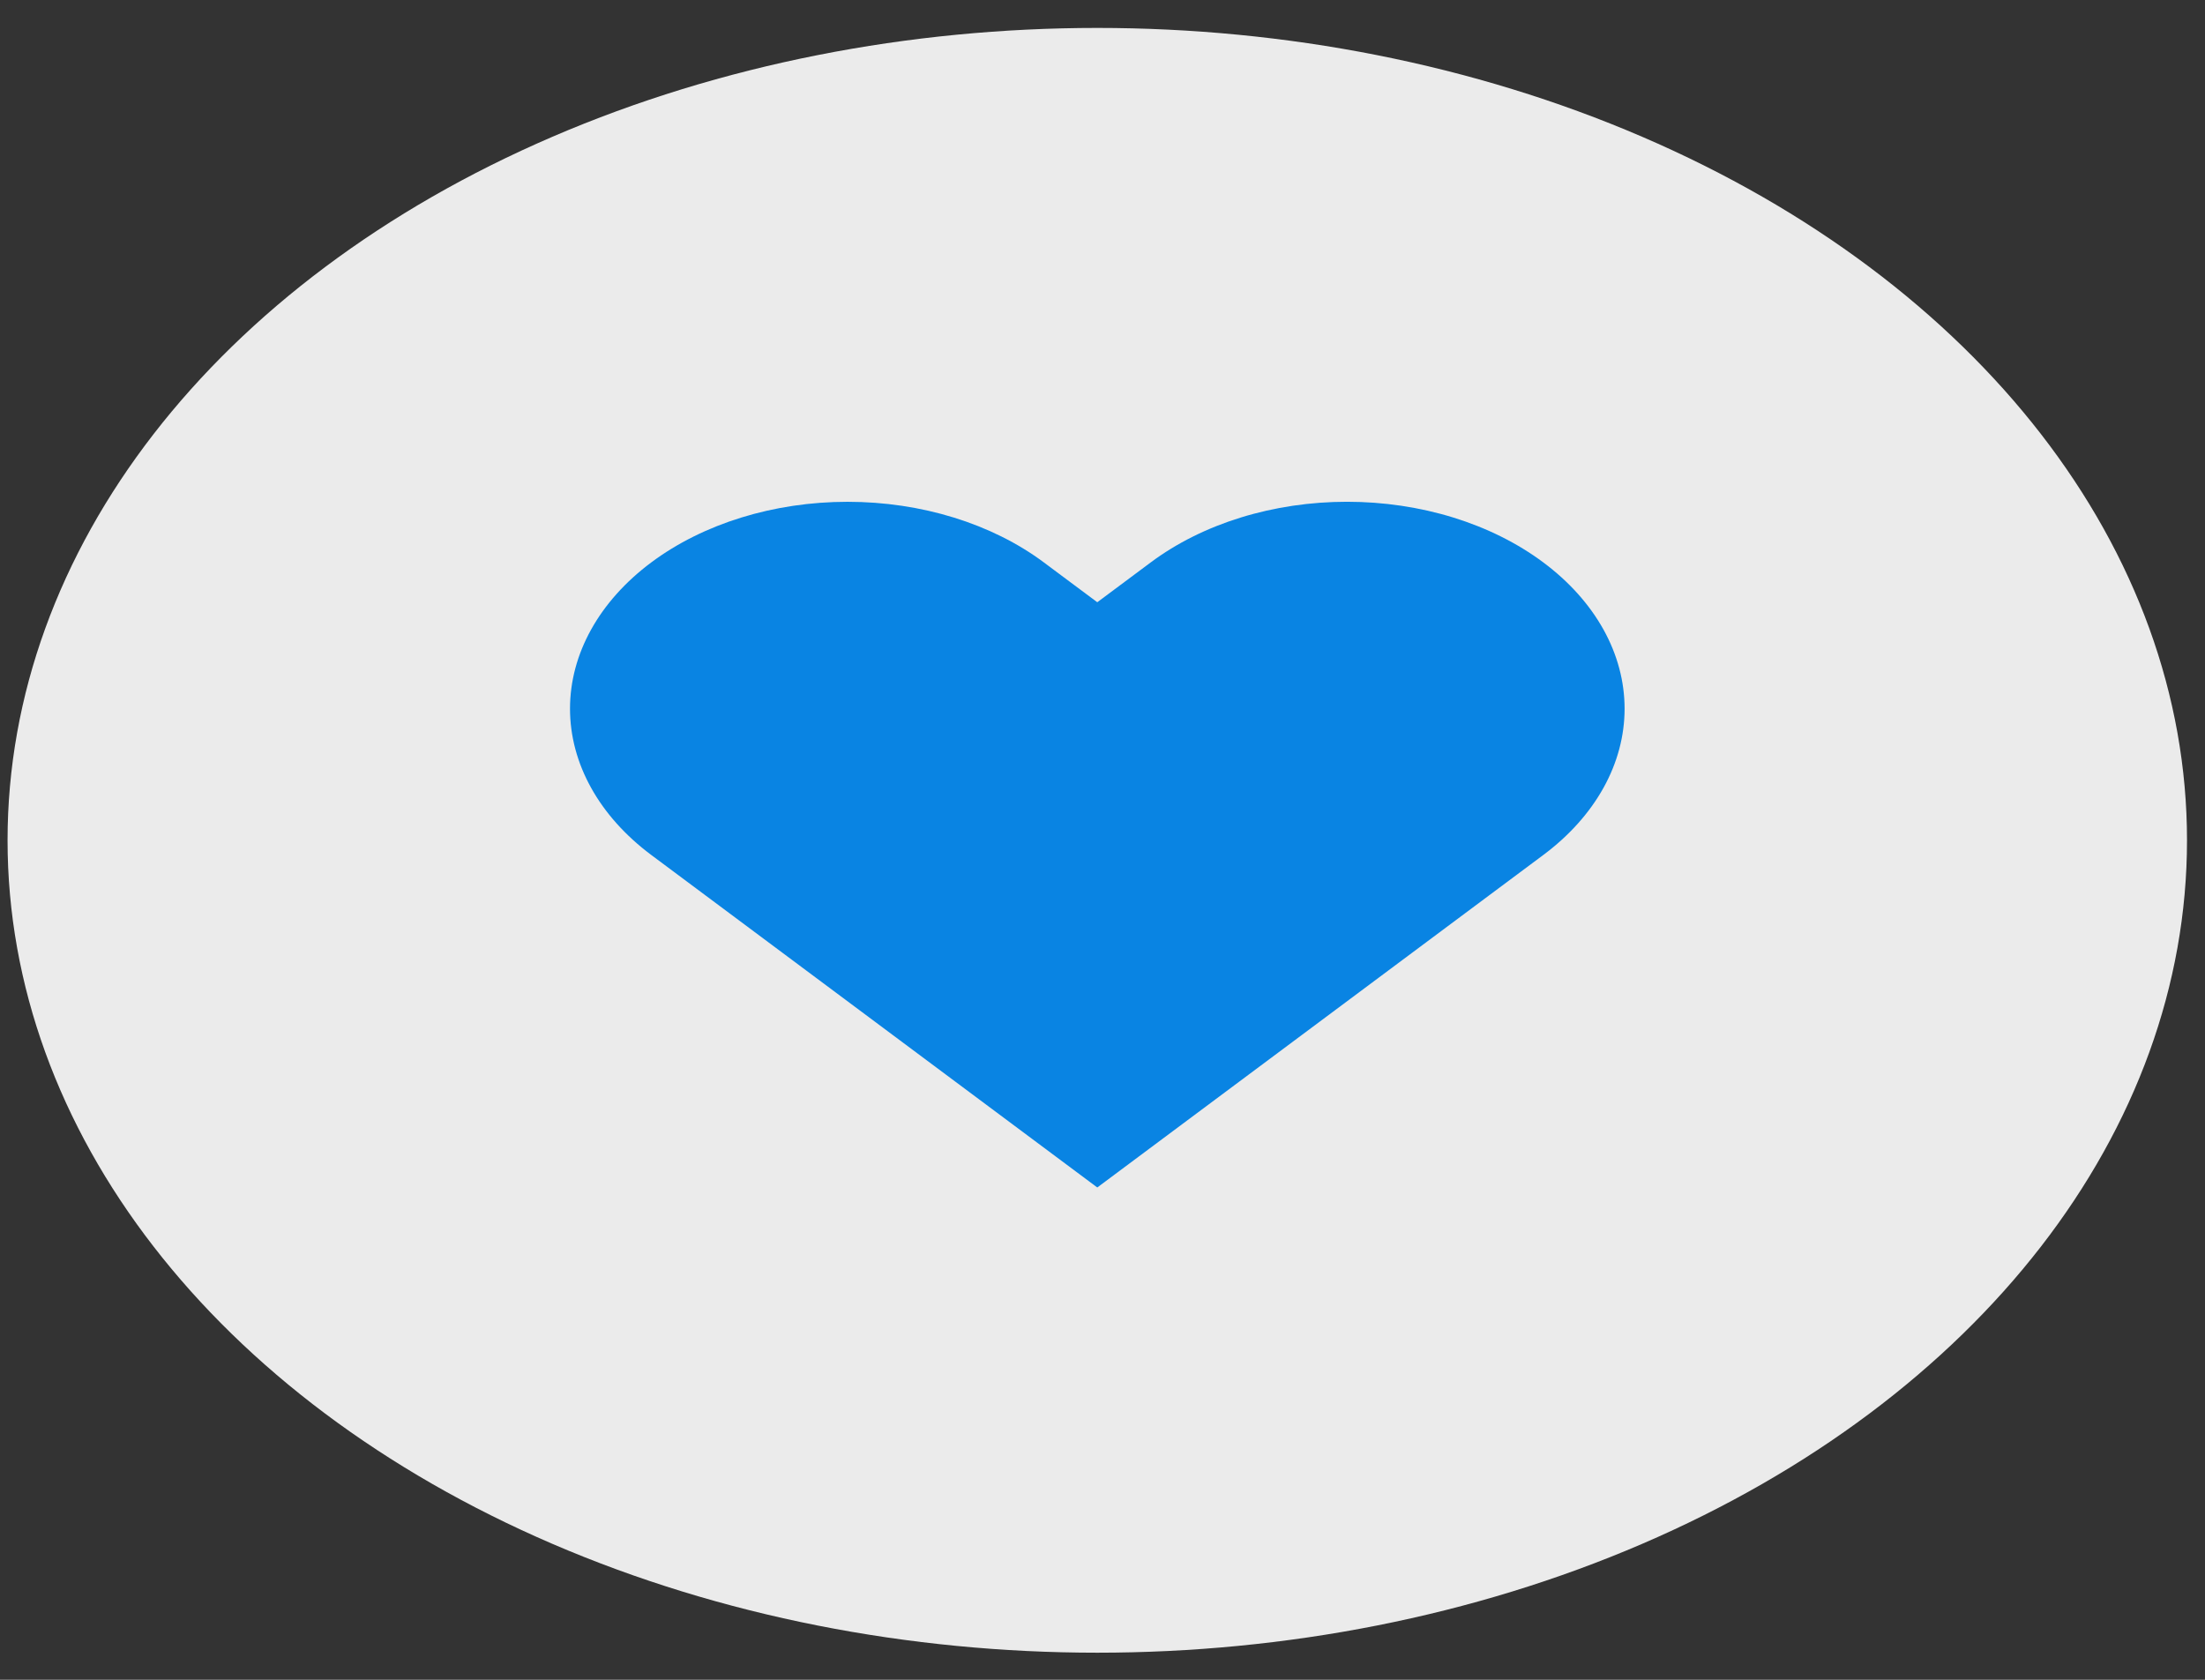<svg width="63" height="48" viewBox="0 0 63 48" fill="none" xmlns="http://www.w3.org/2000/svg">
<rect x="0" y="0" width="63" height="48" fill="#333333" stroke="none"/>
<ellipse opacity="0.9" cx="31.351" cy="24.012" rx="31.135" ry="23.214" fill="white"/>
<path d="M44.093 16.07C43.357 15.521 42.483 15.085 41.521 14.788C40.559 14.491 39.528 14.338 38.486 14.338C37.445 14.338 36.413 14.491 35.451 14.788C34.489 15.085 33.615 15.521 32.879 16.07L31.351 17.209L29.823 16.07C28.336 14.961 26.319 14.339 24.216 14.339C22.113 14.339 20.096 14.961 18.609 16.07C17.122 17.179 16.286 18.683 16.286 20.251C16.286 21.819 17.122 23.323 18.609 24.432L20.137 25.571L31.351 33.932L42.565 25.571L44.093 24.432C44.83 23.883 45.414 23.231 45.813 22.514C46.212 21.796 46.417 21.027 46.417 20.251C46.417 19.475 46.212 18.706 45.813 17.988C45.414 17.271 44.83 16.619 44.093 16.07V16.07Z" fill="#0984E3"/>
</svg>
